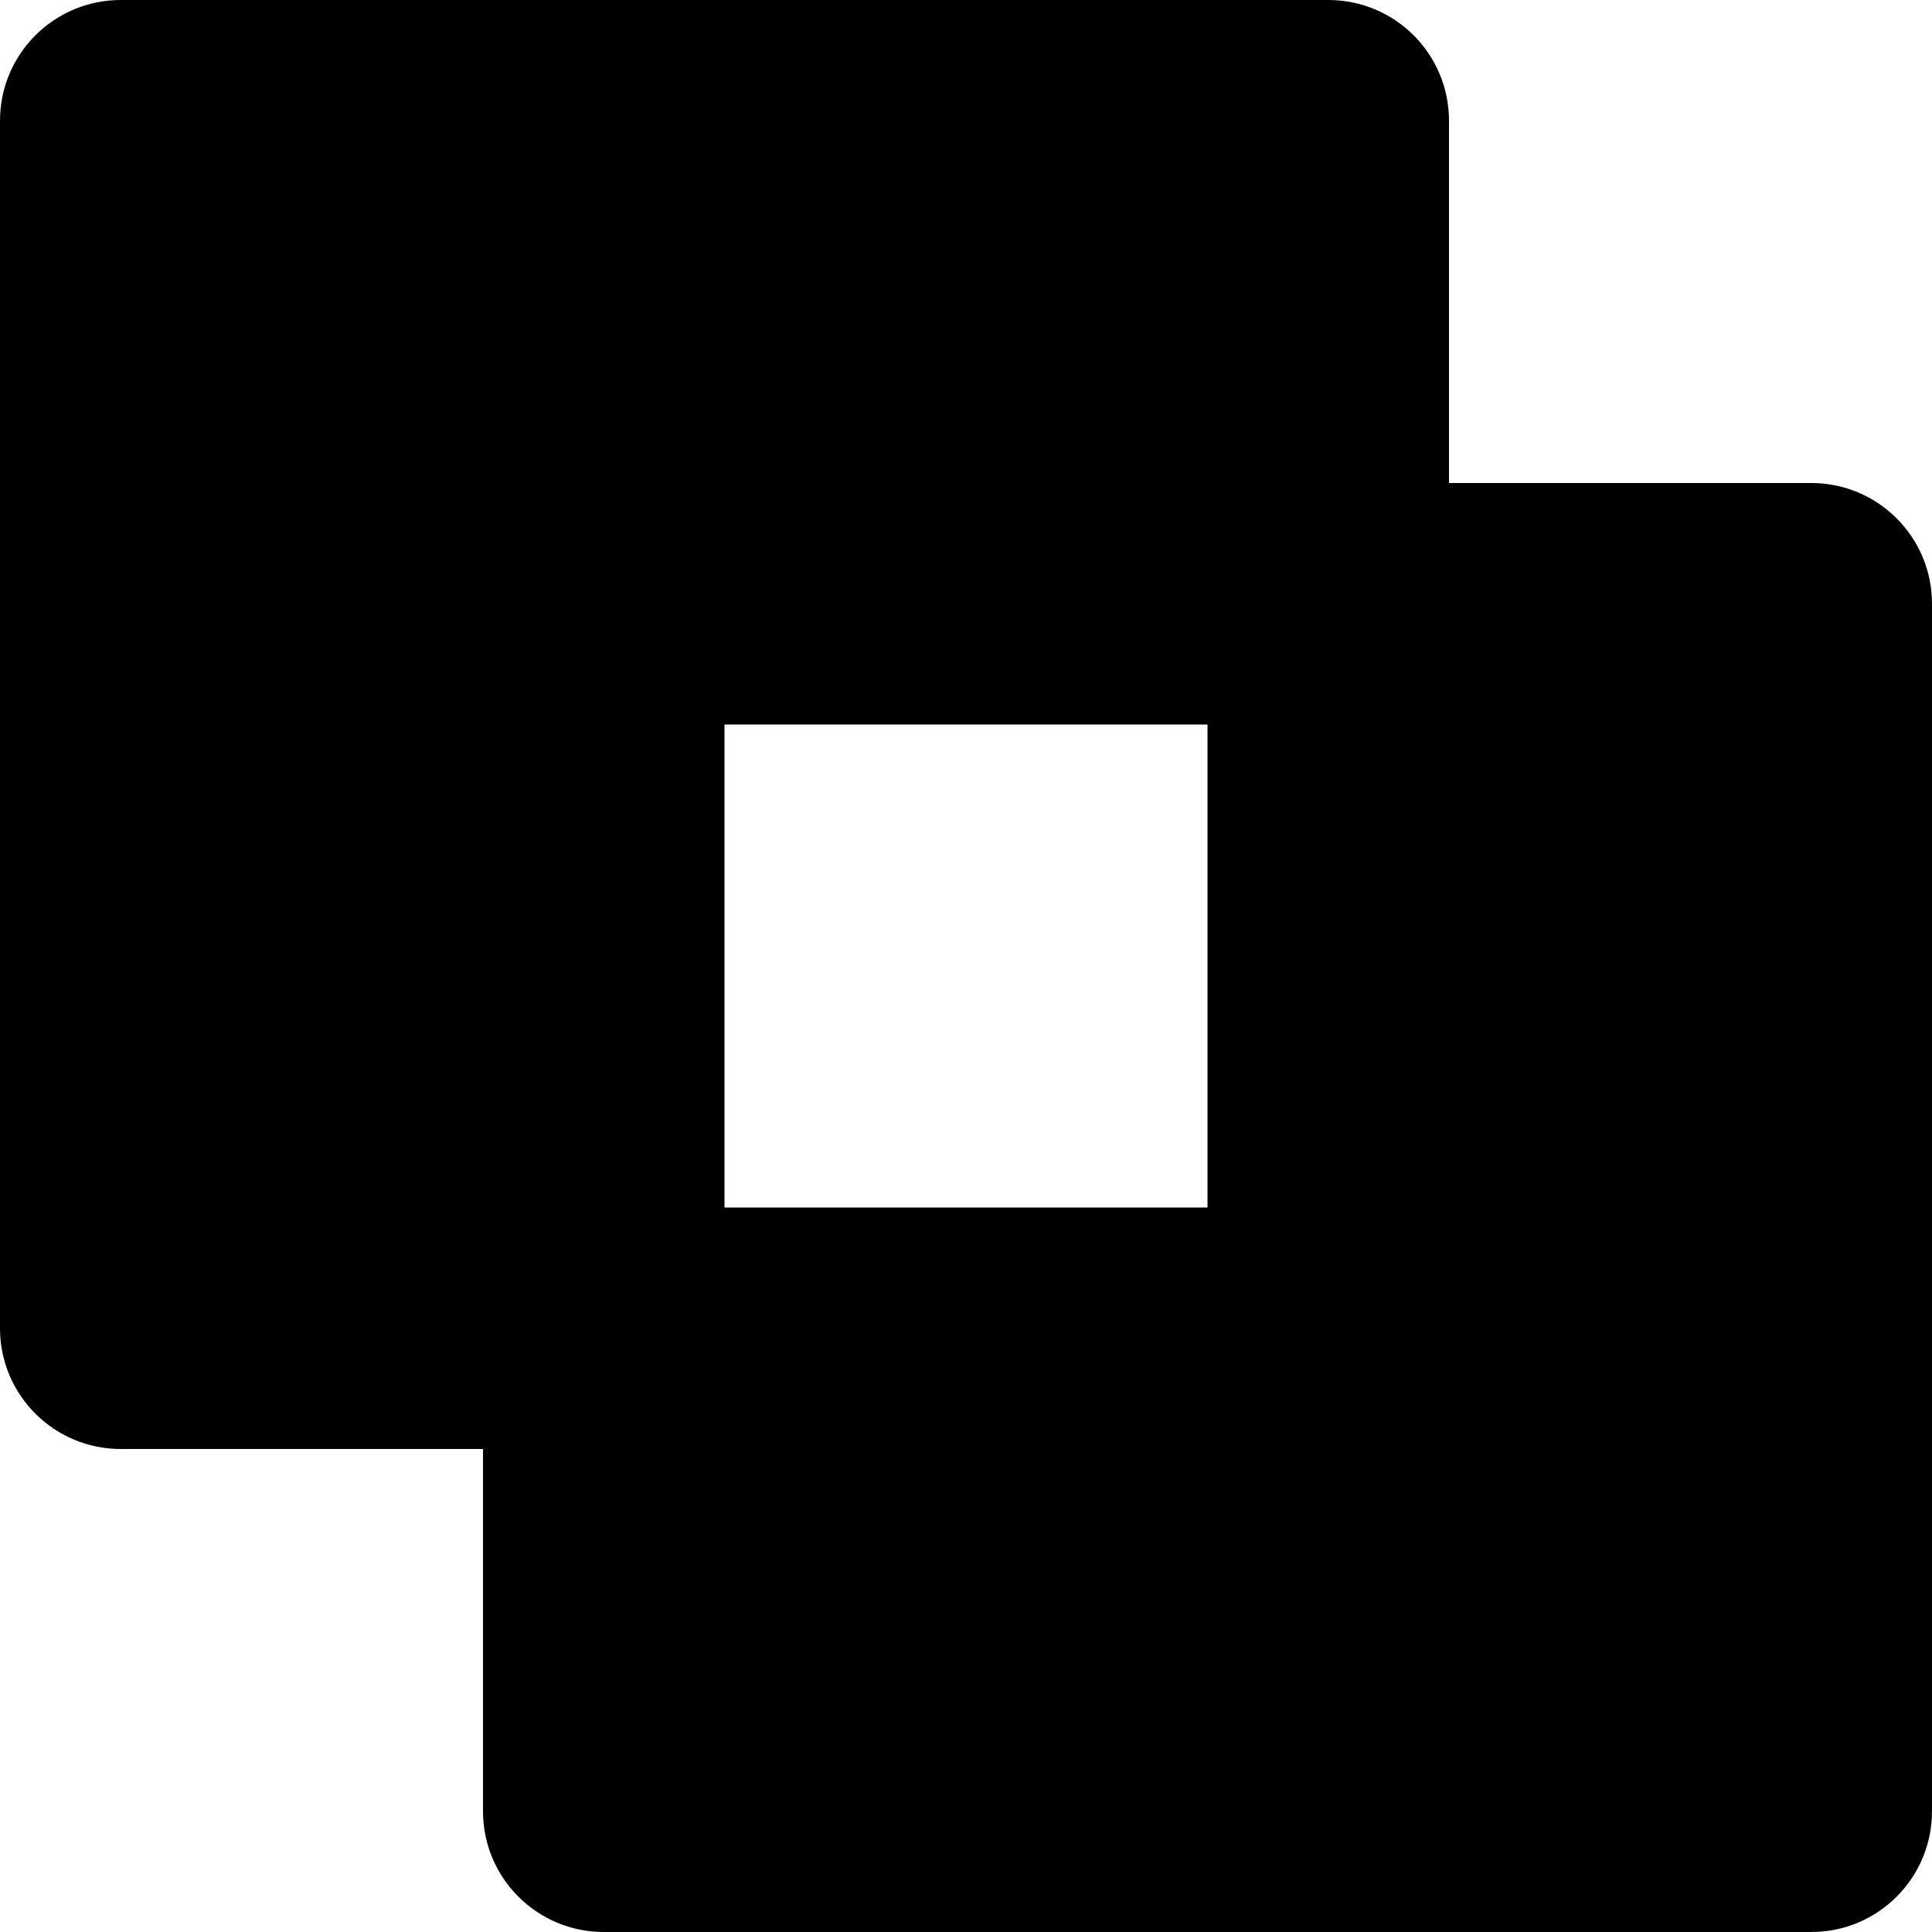 <?xml version="1.0" encoding="utf-8"?> <!-- Generator: IcoMoon.io --> <!DOCTYPE svg PUBLIC "-//W3C//DTD SVG 1.1//EN" "http://www.w3.org/Graphics/SVG/1.1/DTD/svg11.dtd"> <svg version="1.1" id="Layer_1" xmlns="http://www.w3.org/2000/svg" xmlns:xlink="http://www.w3.org/1999/xlink" x="0px" y="0px" width="48px" height="48px" viewBox="0 0 48 48" enable-background="new 0 0 16 16" xml:space="preserve" fill="#000000"> <path d="M 45.00,48.00L15.00,48.00 c-1.656,0.00-3.00-1.341-3.00-3.00l0.00,-9.00 L3.00,36.00 c-1.656,0.00-3.00-1.341-3.00-3.00L0.00,3.00 c0.00-1.659, 1.344-3.00, 3.00-3.00l30.00,0.00 c 1.659,0.00, 3.00,1.341, 3.00,3.00l0.00,9.00 l9.00,0.00 c 1.659,0.00, 3.00,1.344, 3.00,3.00l0.00,30.00 C 48.00,46.659, 46.659,48.00, 45.00,48.00z M 30.00,18.00L18.00,18.00 l0.00,12.00 l12.00,0.00 L30.00,18.00 z" ></path></svg>